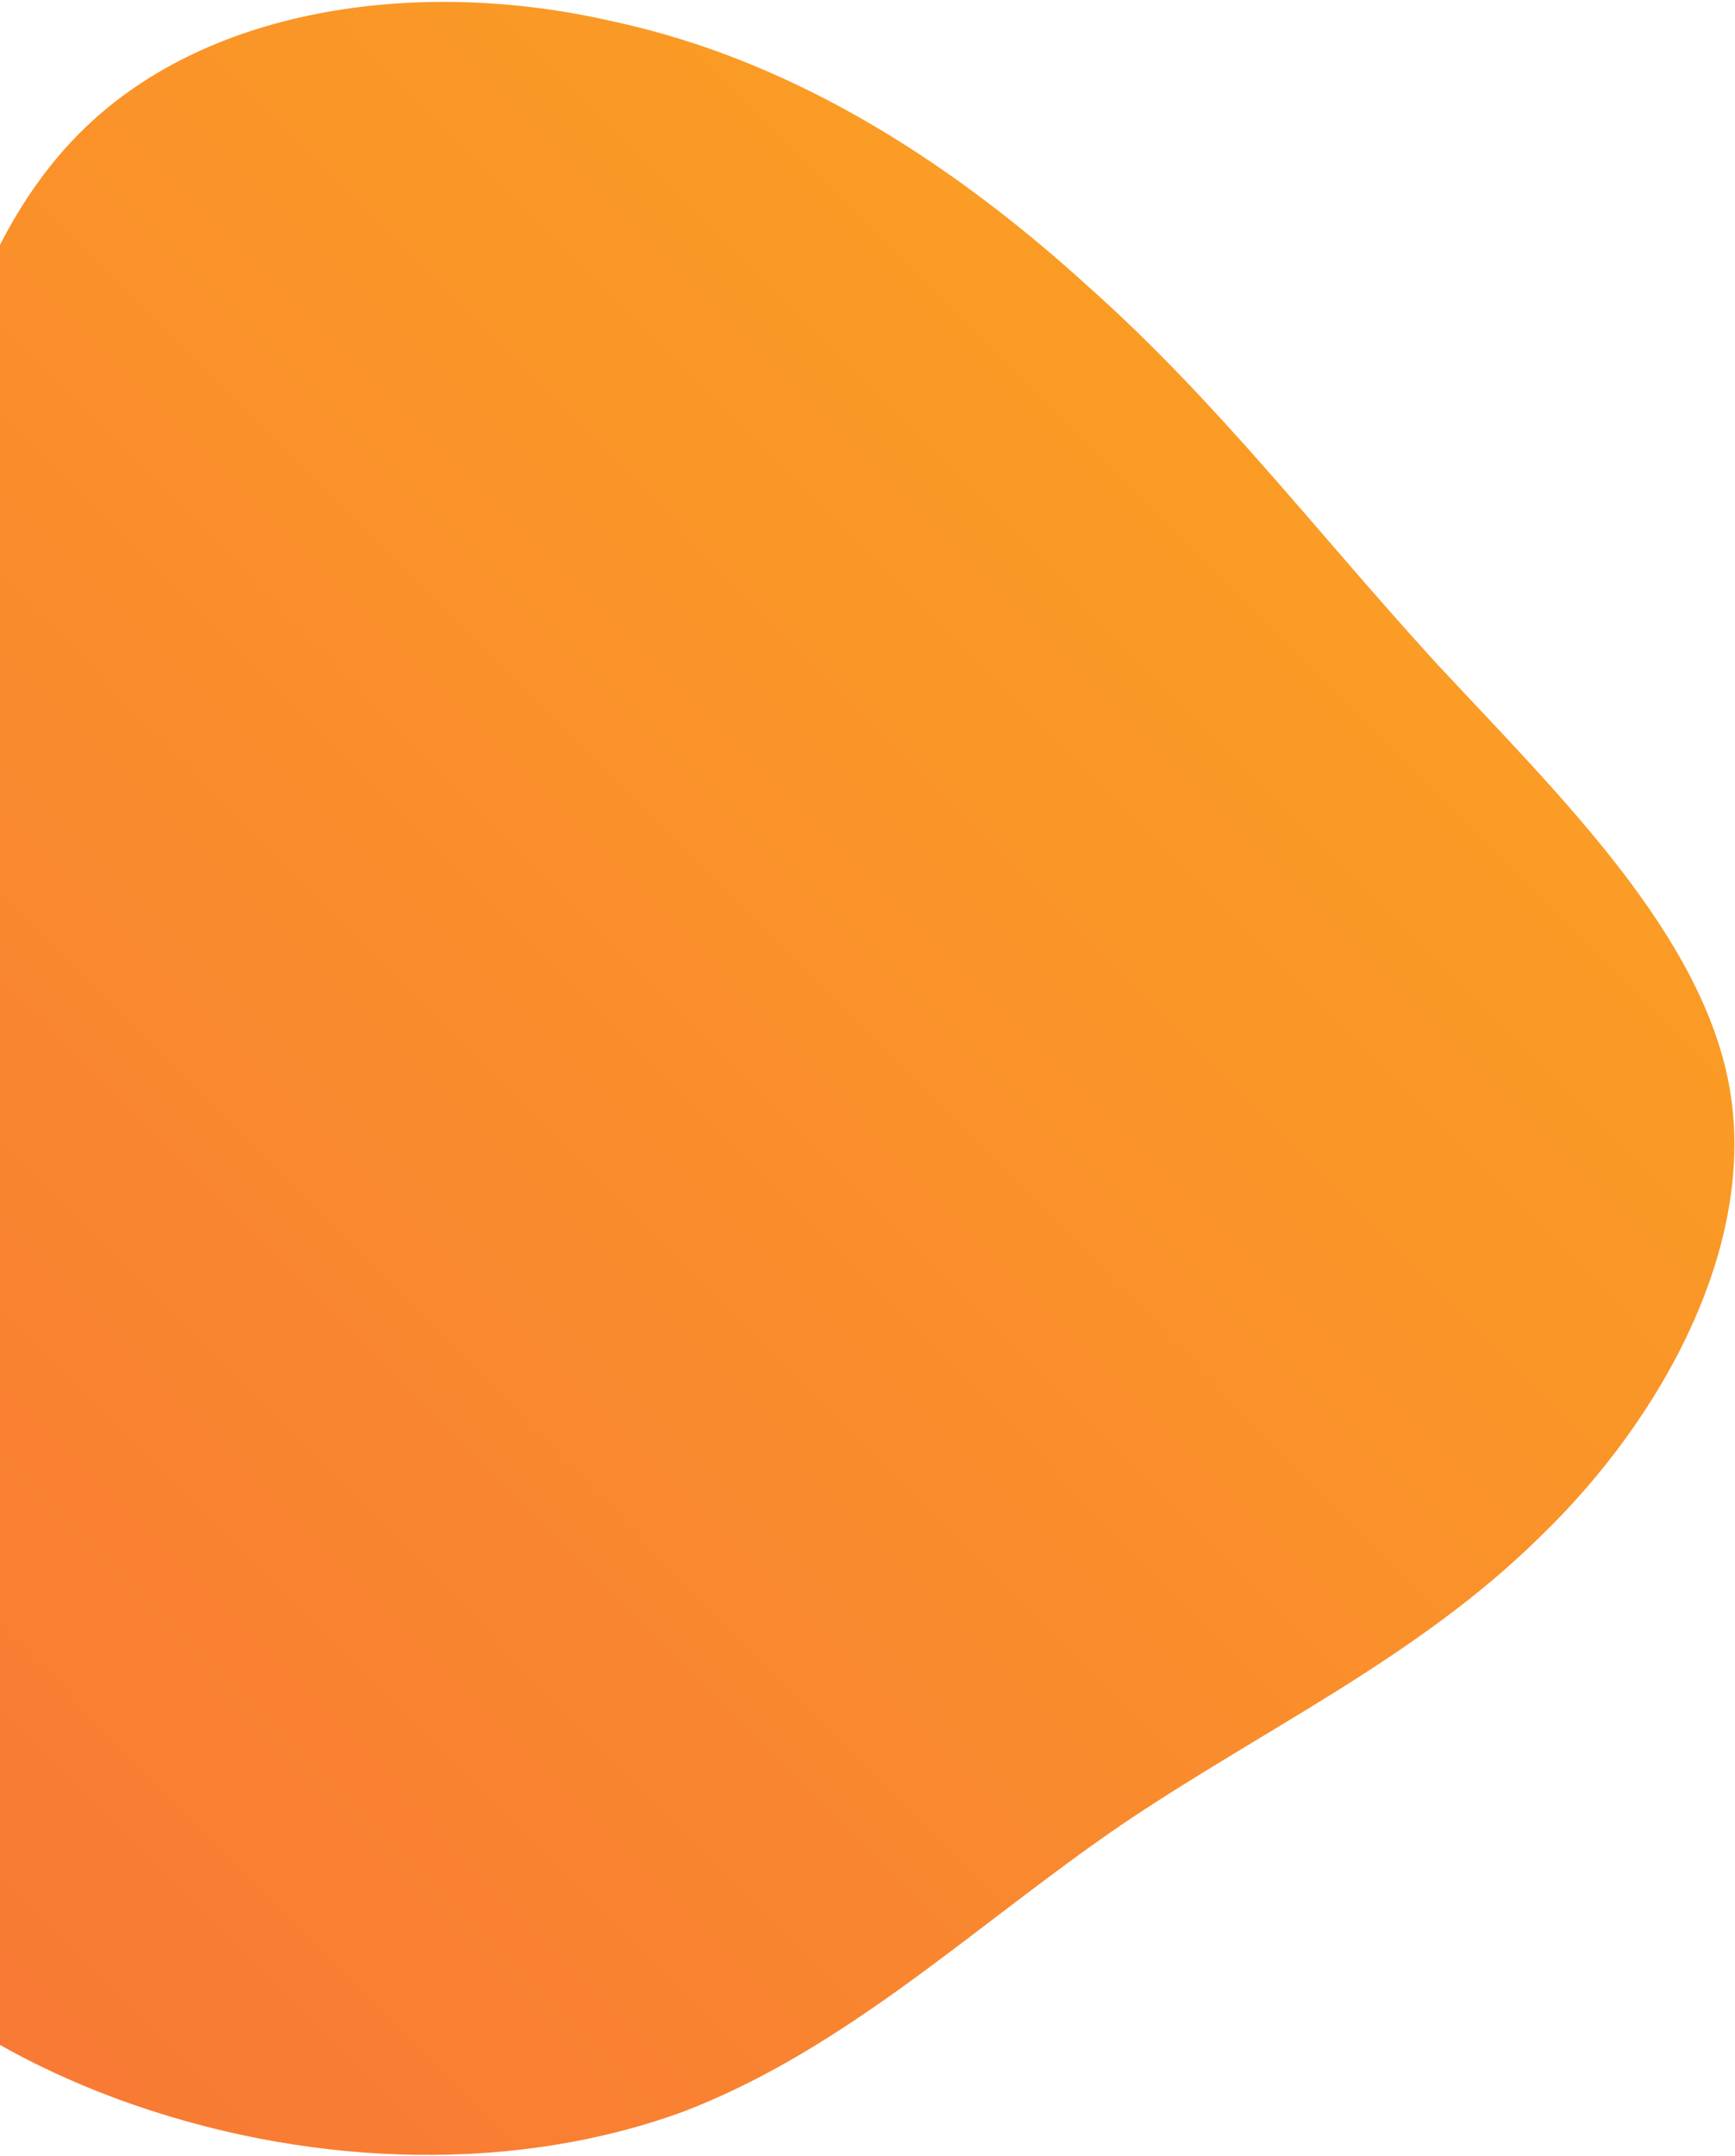 <svg width="710" height="882" viewBox="0 0 710 882" fill="none" xmlns="http://www.w3.org/2000/svg">
<path d="M445.802 117.655C498.621 164.745 537.766 216.587 587.662 271.237C637.52 324.824 697.105 382.32 707.913 445.834C718.722 509.348 680.793 579.943 630.359 628.623C579.964 678.366 517.101 707.257 458.877 746.631C399.627 787.108 347.143 837.991 279.91 863.845C212.64 888.635 130.584 887.331 55.092 861.294C-20.4 835.257 -90.468 782.399 -96.188 712.311C-100.844 642.185 -42.255 553.805 -23.664 478.581C-6.137 403.396 -29.633 342.47 -32.354 266.949C-35.075 191.428 -16.982 102.376 34.477 52.595C86.962 1.712 173.915 -8.876 250.164 8.613C327.438 25 392.945 69.502 445.802 117.655Z" fill="url(#paint0_linear_24_80)"/>
<defs>
<linearGradient id="paint0_linear_24_80" x1="-89.789" y1="891.417" x2="758.214" y2="48.449" gradientUnits="userSpaceOnUse">
<stop stop-color="#F87537"/>
<stop offset="1" stop-color="#FBA81F"/>
</linearGradient>
</defs>
</svg>
